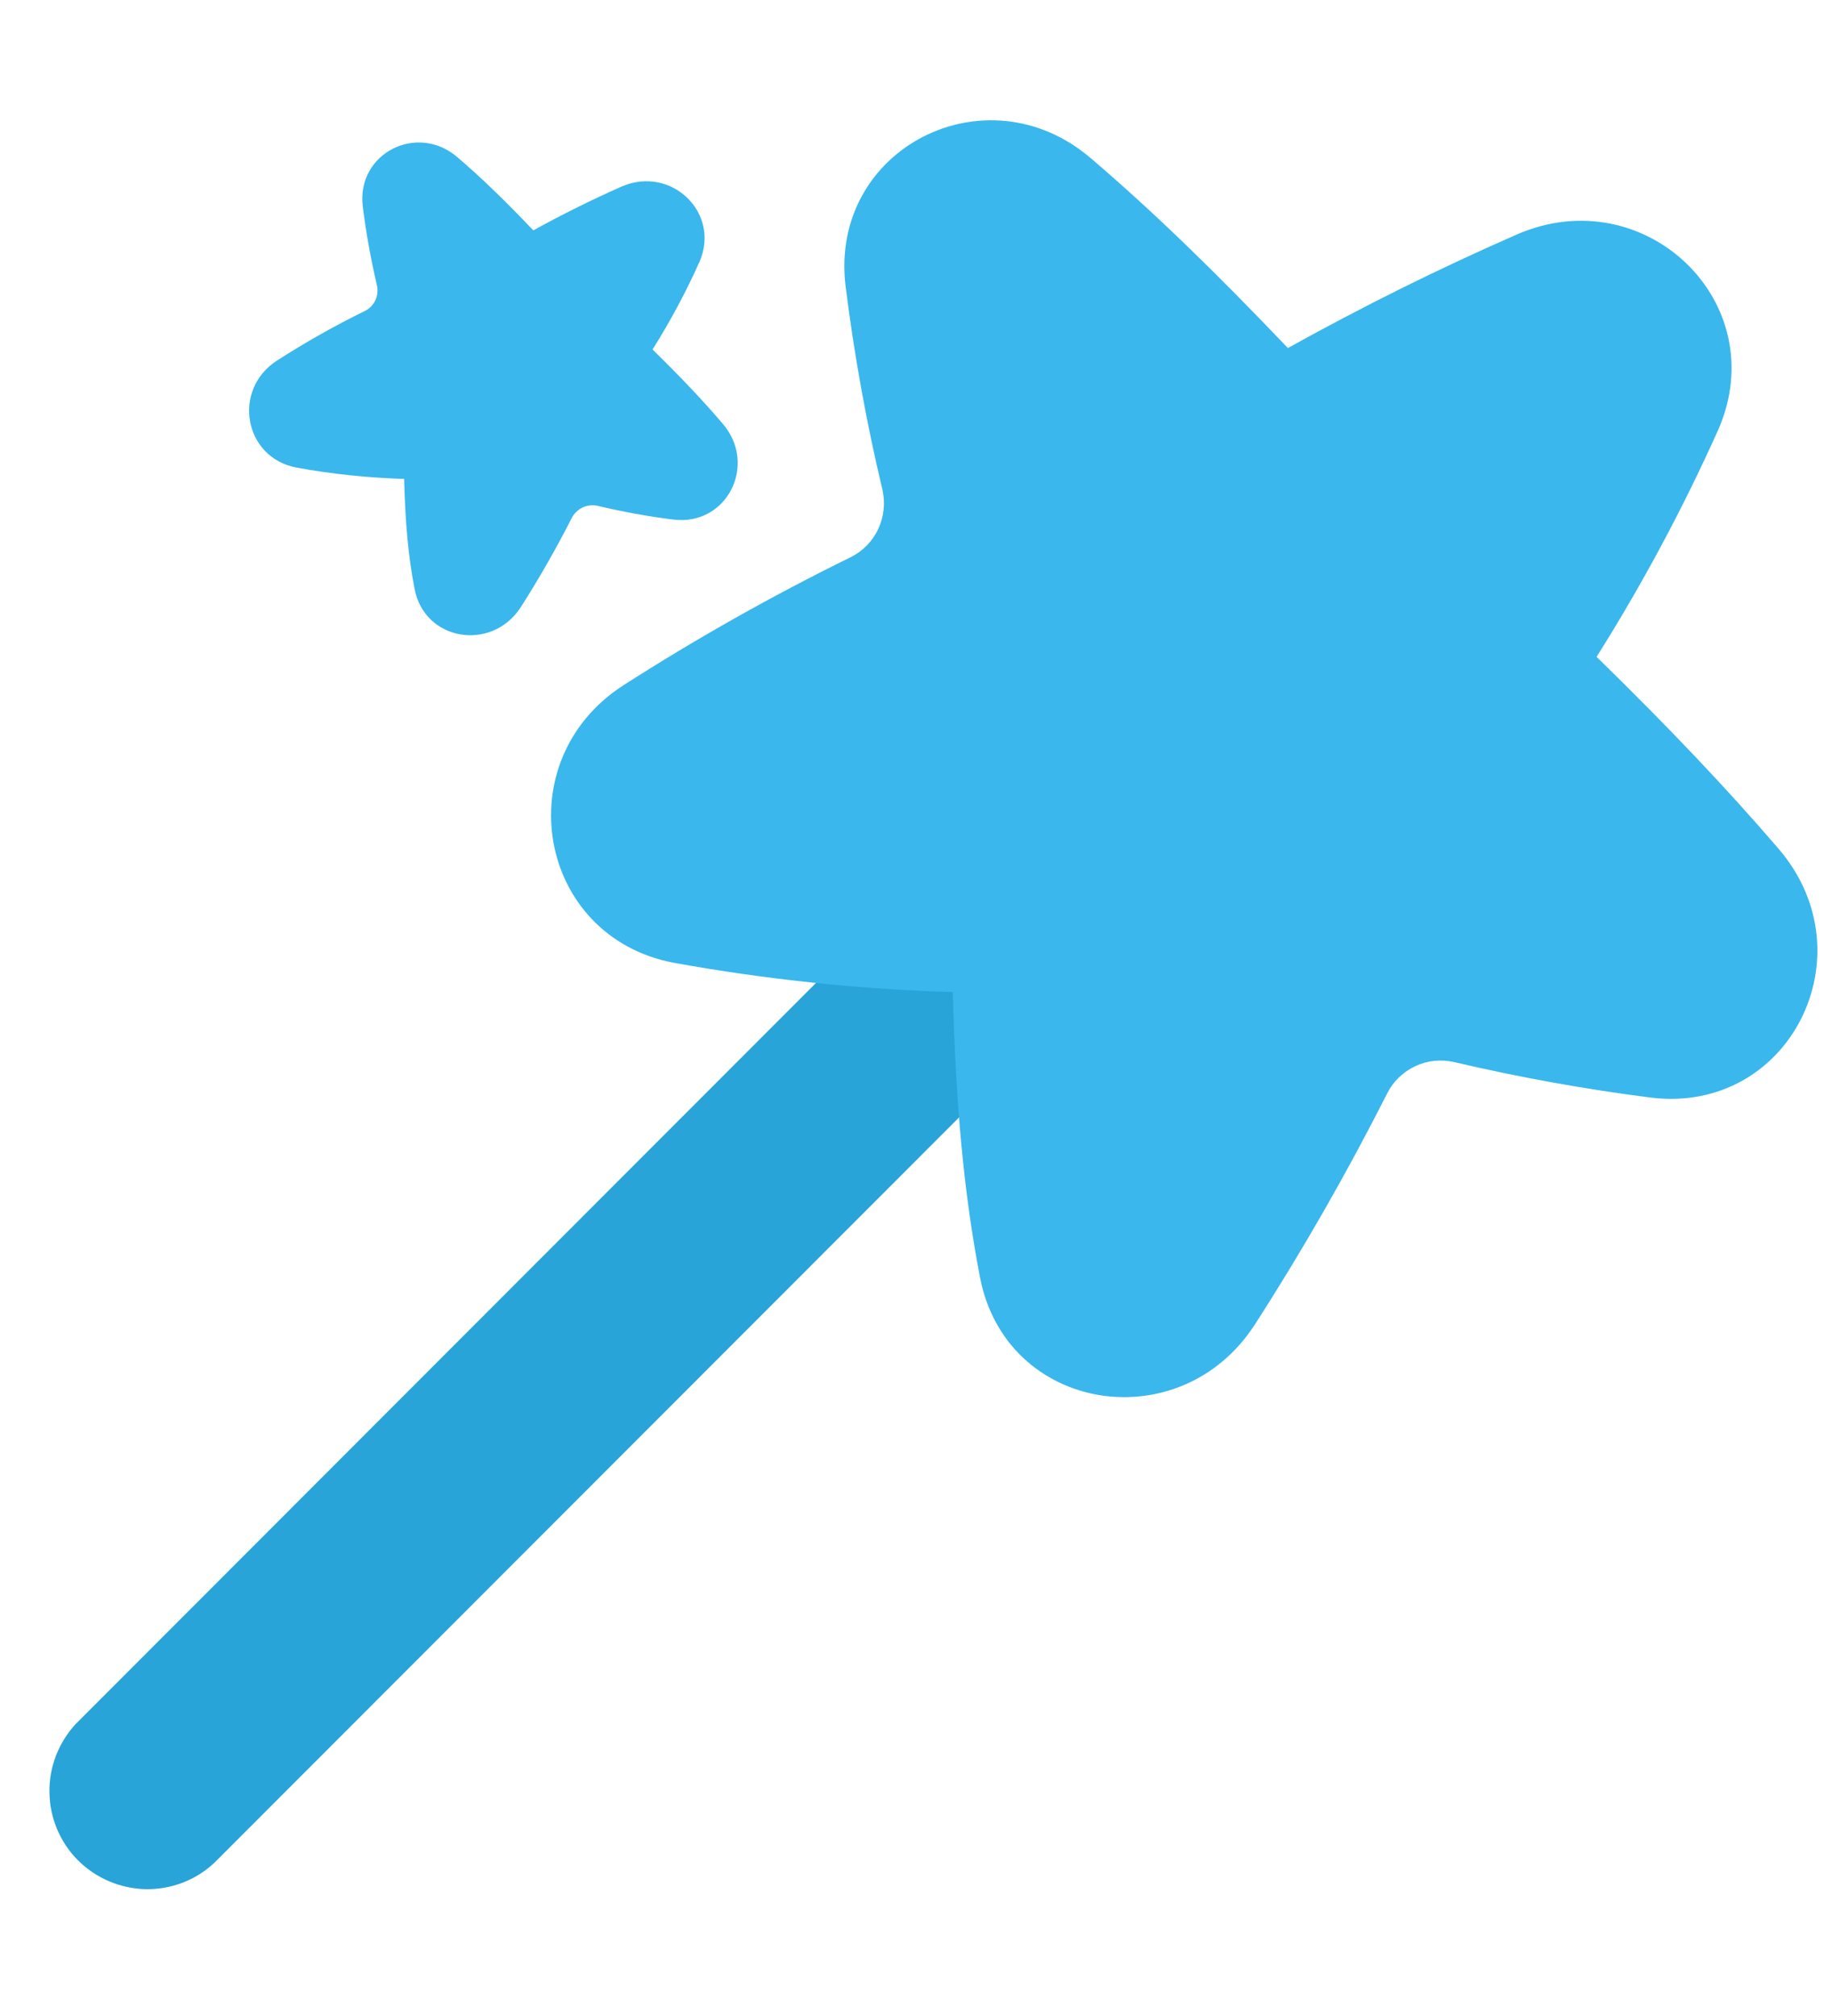 <svg width="10" height="11" viewBox="0 0 10 11" fill="none" xmlns="http://www.w3.org/2000/svg">
<path fill-rule="evenodd" clip-rule="evenodd" d="M5.635 4.94C5.735 5.04 5.791 5.176 5.791 5.318C5.791 5.46 5.735 5.597 5.635 5.697L1.17 10.164C1.069 10.259 0.935 10.31 0.796 10.308C0.657 10.305 0.525 10.249 0.426 10.151C0.328 10.053 0.272 9.92 0.27 9.782C0.267 9.643 0.319 9.509 0.413 9.407L4.877 4.94C4.977 4.84 5.113 4.783 5.255 4.783C5.397 4.783 5.534 4.84 5.634 4.94H5.635Z" fill="#28A4D9"/>
<path d="M8.283 1.278C8.979 0.978 9.683 1.65 9.379 2.345C9.187 2.773 8.965 3.187 8.715 3.584C9.113 3.973 9.422 4.298 9.709 4.632C10.205 5.21 9.768 6.081 9.012 5.989C8.65 5.943 8.292 5.878 7.937 5.795C7.866 5.779 7.792 5.786 7.726 5.817C7.66 5.848 7.606 5.899 7.573 5.964C7.353 6.398 7.112 6.82 6.849 7.228C6.44 7.859 5.49 7.707 5.349 6.968C5.26 6.504 5.217 6.025 5.201 5.413C4.689 5.398 4.18 5.344 3.676 5.253C2.933 5.11 2.765 4.153 3.4 3.741C3.801 3.484 4.216 3.25 4.644 3.04C4.71 3.007 4.763 2.953 4.794 2.886C4.825 2.82 4.833 2.744 4.817 2.673C4.729 2.305 4.662 1.932 4.615 1.557C4.528 0.81 5.383 0.374 5.955 0.864C6.298 1.157 6.628 1.478 7.03 1.899C7.437 1.673 7.855 1.465 8.283 1.278Z" fill="#3AB7ED"/>
<path d="M3.395 1.017C3.664 0.902 3.935 1.161 3.818 1.429C3.744 1.594 3.658 1.754 3.562 1.907C3.715 2.057 3.835 2.183 3.945 2.312C4.137 2.535 3.968 2.871 3.676 2.835C3.537 2.818 3.398 2.792 3.262 2.76C3.234 2.754 3.206 2.757 3.18 2.769C3.155 2.781 3.134 2.801 3.121 2.826C3.036 2.993 2.943 3.156 2.842 3.314C2.684 3.557 2.317 3.498 2.263 3.213C2.228 3.034 2.212 2.849 2.206 2.613C2.008 2.607 1.812 2.587 1.617 2.551C1.331 2.496 1.266 2.127 1.511 1.968C1.665 1.869 1.826 1.778 1.991 1.697C2.016 1.685 2.037 1.664 2.049 1.638C2.061 1.612 2.064 1.583 2.057 1.555C2.024 1.413 1.998 1.27 1.98 1.125C1.946 0.837 2.276 0.668 2.497 0.858C2.629 0.971 2.757 1.095 2.911 1.257C3.069 1.17 3.23 1.09 3.395 1.017Z" fill="#3AB7ED"/>
</svg>

